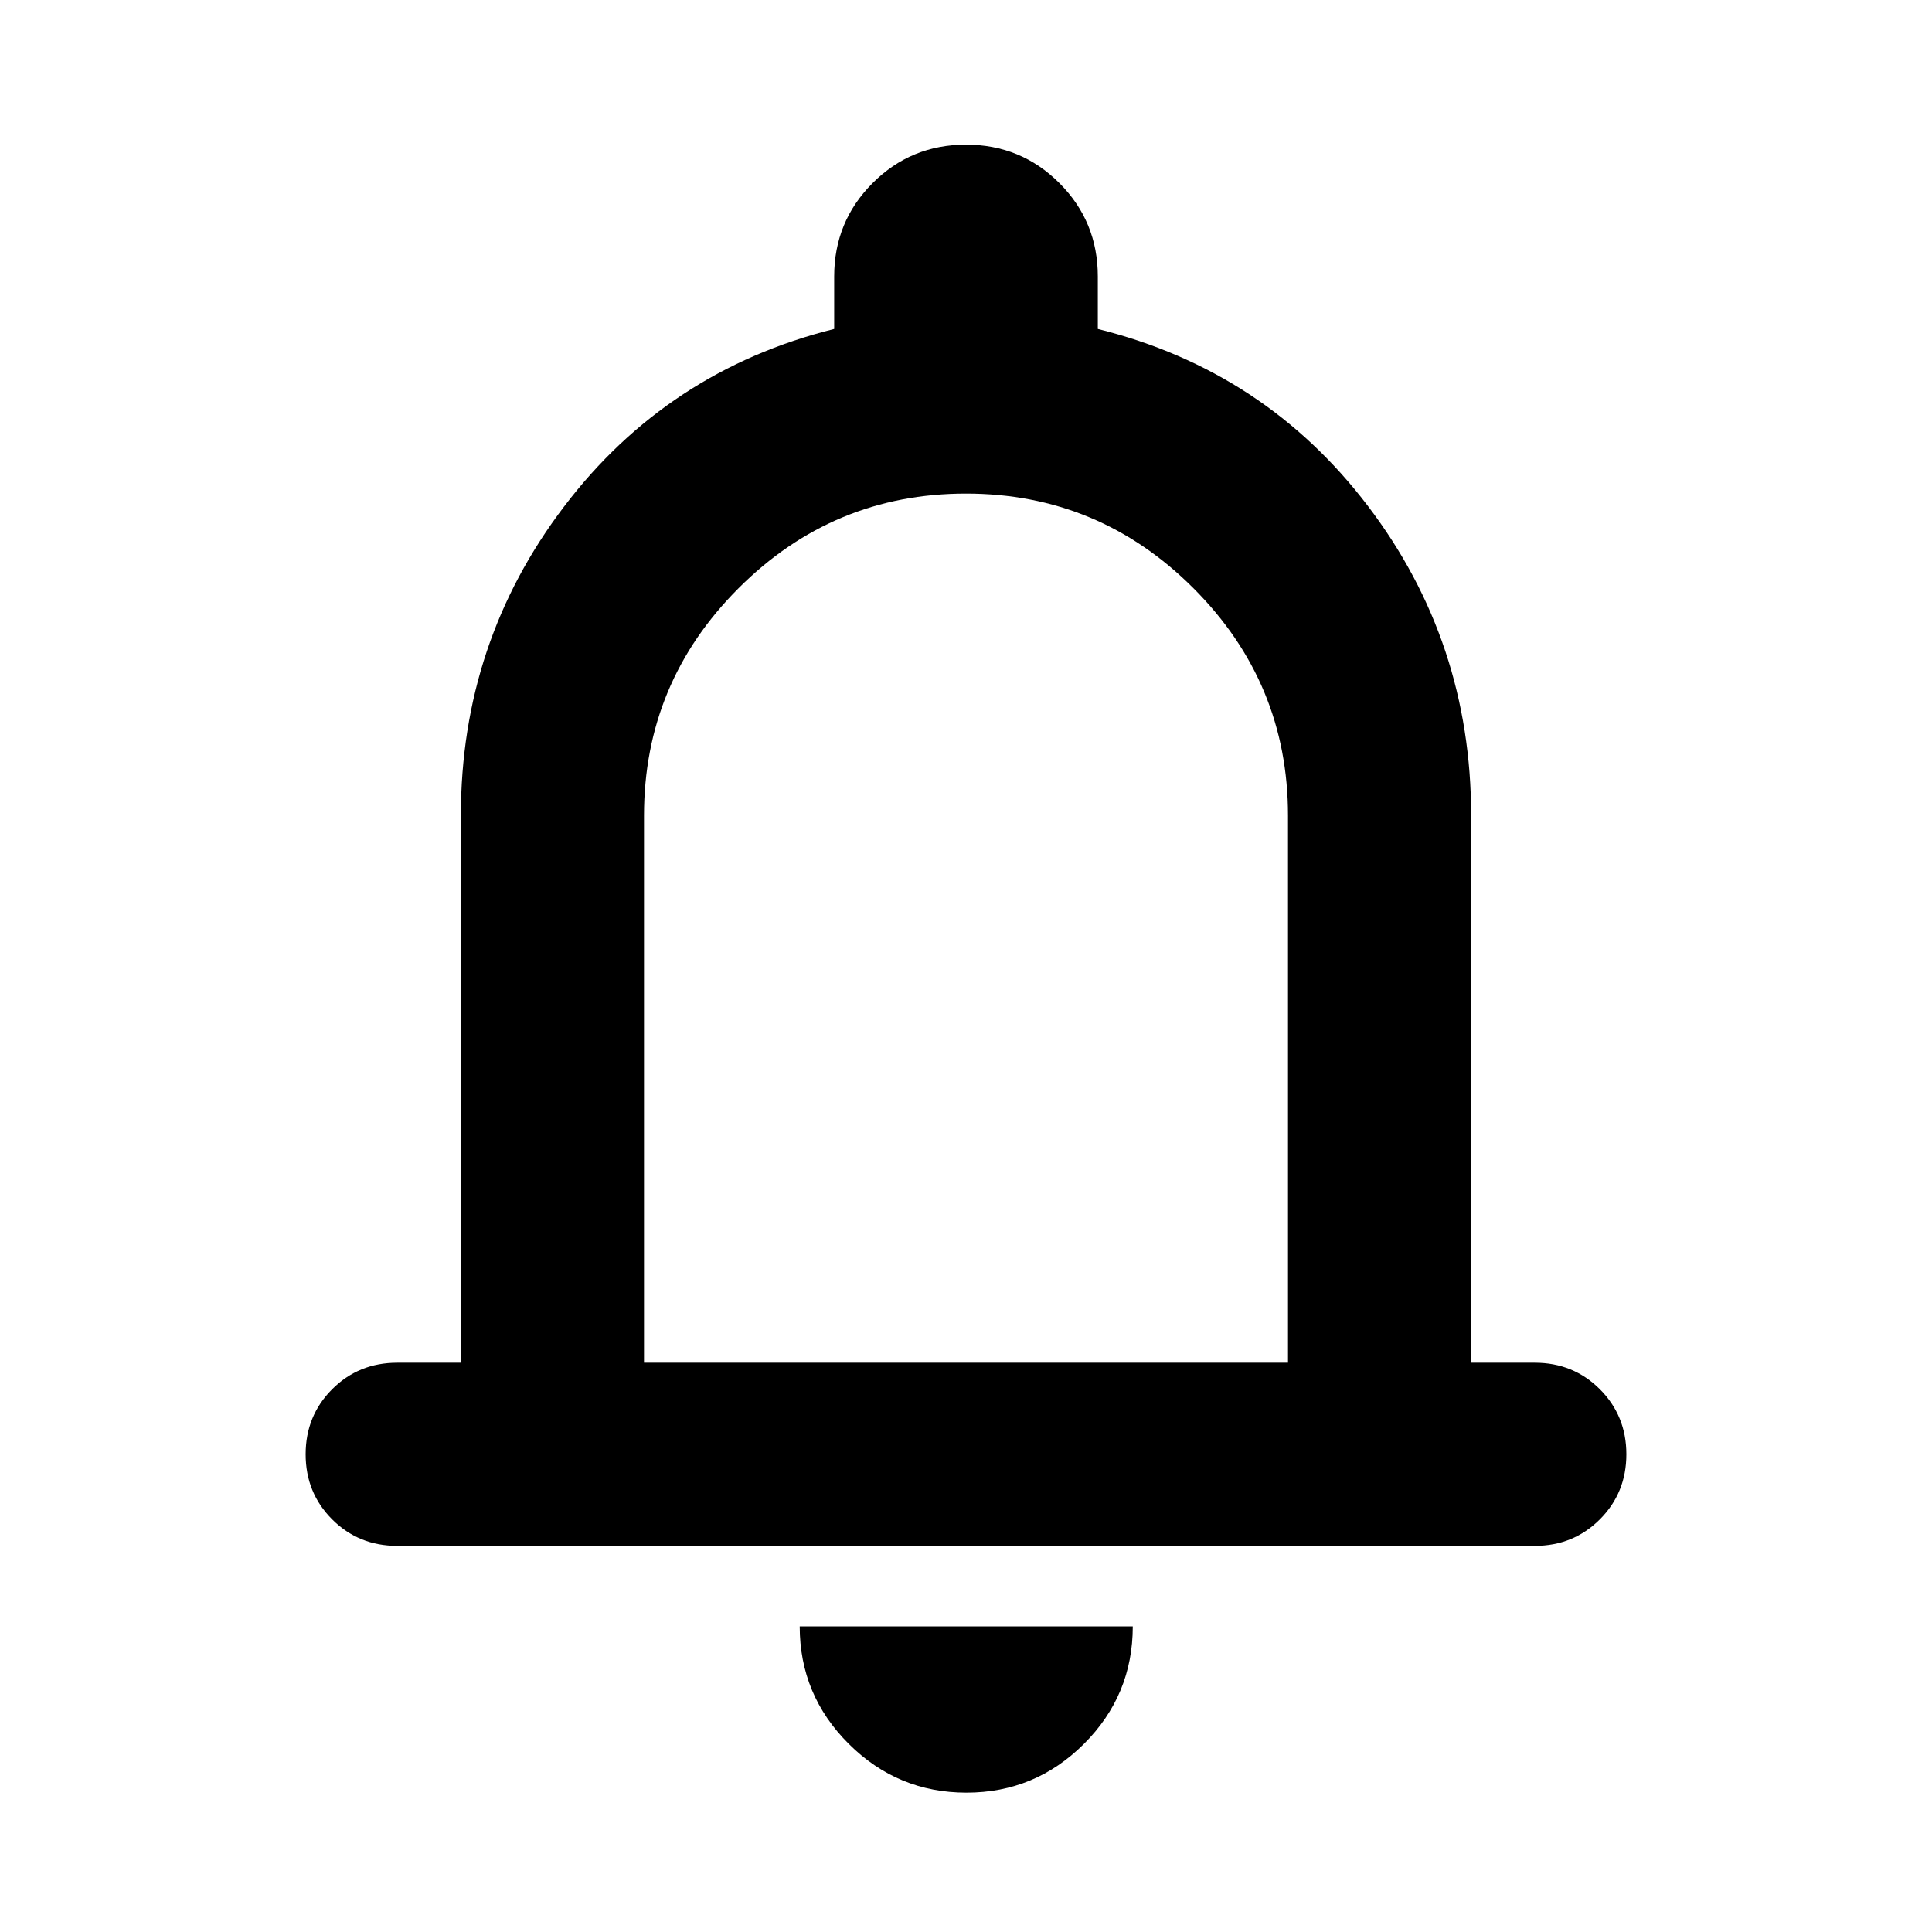 <svg xmlns="http://www.w3.org/2000/svg" height="24" viewBox="0 -960 960 960" width="24"><path d="M197.37-191.87q-19.15 0-32.33-13.17-13.17-13.18-13.17-32.33t13.17-32.33q13.18-13.17 32.33-13.17H229v-271.87q0-86.11 51.32-153.6 51.31-67.49 134.18-88.2v-26.09q0-27.29 19.1-46.4 19.11-19.1 46.4-19.1t46.4 19.1q19.1 19.11 19.1 46.4v26.09q83.11 20.71 134.3 88.08Q731-641.09 731-554.74v271.87h31.63q19.15 0 32.33 13.17 13.17 13.18 13.17 32.33t-13.17 32.33q-13.18 13.17-32.33 13.17H197.37ZM480-498.8Zm.24 429.56q-34.18 0-58.53-24.27-24.34-24.27-24.34-58.36h165.5q0 34.2-24.27 58.41-24.28 24.22-58.36 24.22ZM320-282.87h320v-271.87q0-66-47-113t-113-47q-66 0-113 47t-47 113v271.87Z"/></svg>